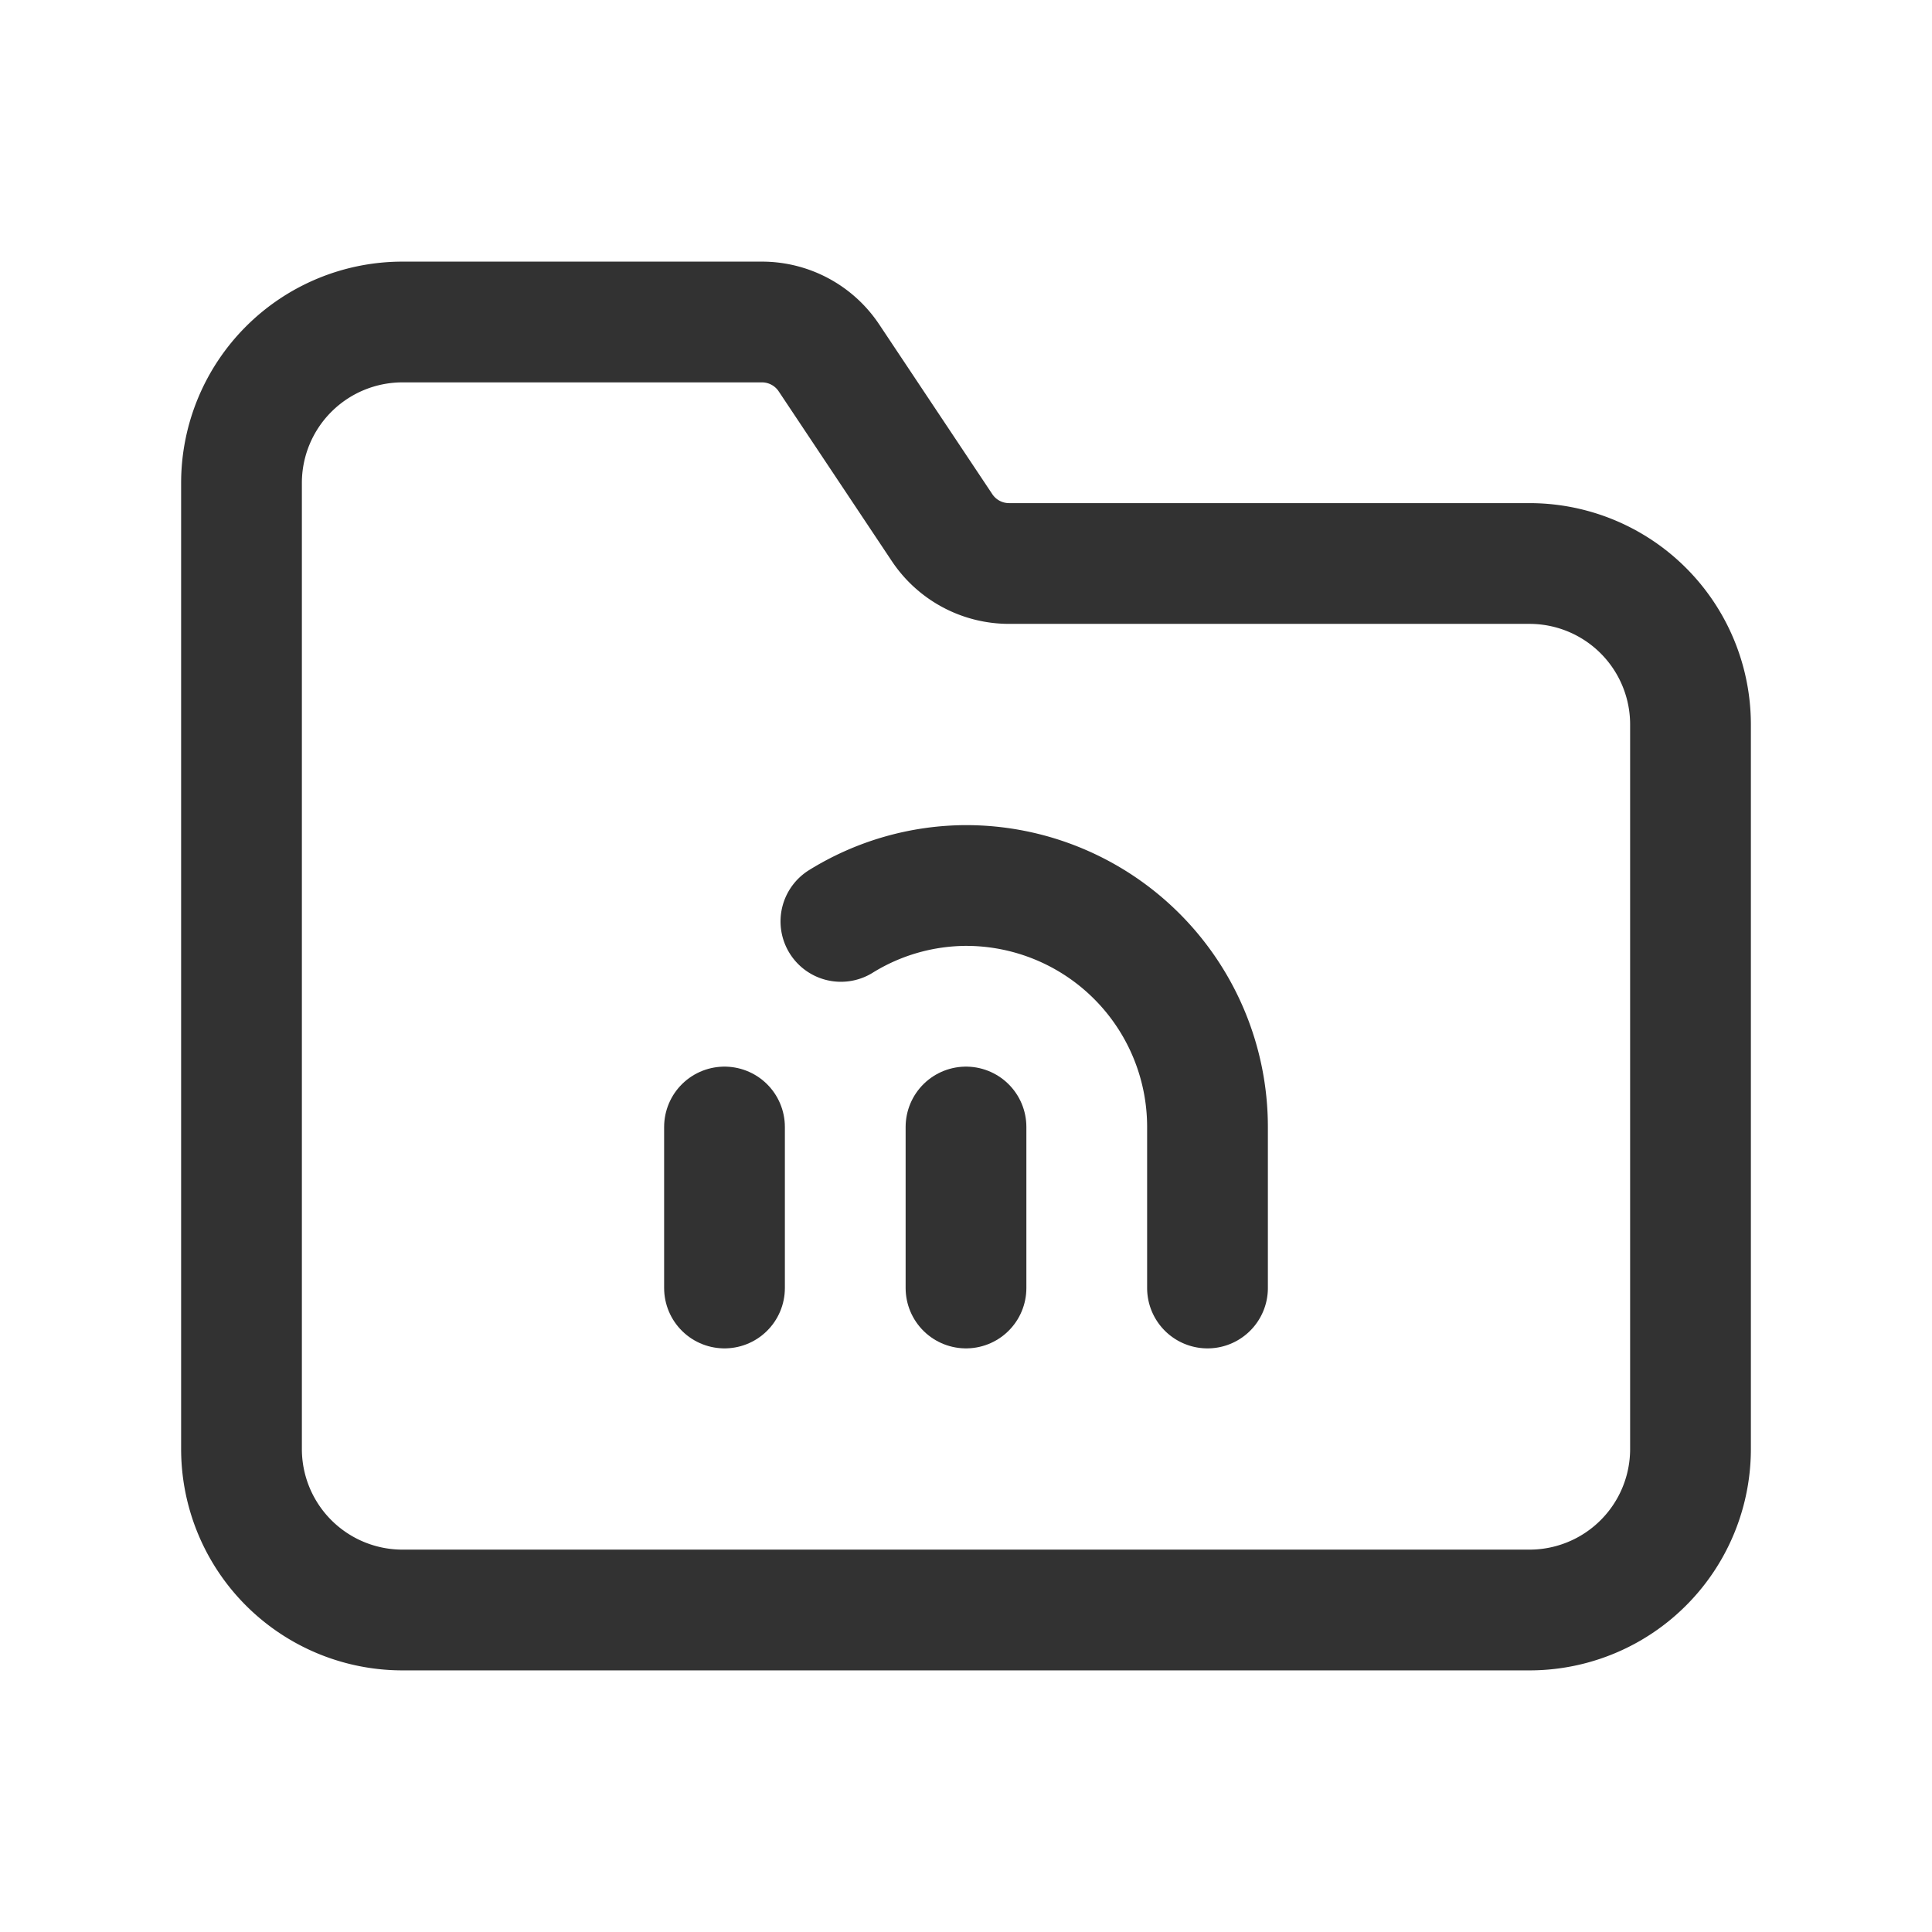 <svg xmlns="http://www.w3.org/2000/svg" viewBox="0 0 24 24"><line x1="9" y1="14" x2="9" y2="16" fill="none" stroke="#323232" stroke-linecap="round" stroke-linejoin="round" stroke-width="1.5"/><line x1="12" y1="16" x2="12" y2="14" fill="none" stroke="#323232" stroke-linecap="round" stroke-linejoin="round" stroke-width="1.5"/><path d="M15,16V14a3,3,0,0,0-3-3h0a2.973,2.973,0,0,0-1.554.446" fill="none" stroke="#323232" stroke-linecap="round" stroke-linejoin="round" stroke-width="1.5"/><path d="M11.703,6.555,10.297,4.445A1,1,0,0,0,9.465,4H5A2,2,0,0,0,3,6V18a2,2,0,0,0,2,2H19a2,2,0,0,0,2-2V9a2,2,0,0,0-2-2H12.535A1,1,0,0,1,11.703,6.555Z" fill="none" stroke="#323232" stroke-linecap="round" stroke-linejoin="round" stroke-width="1.5"/></svg>